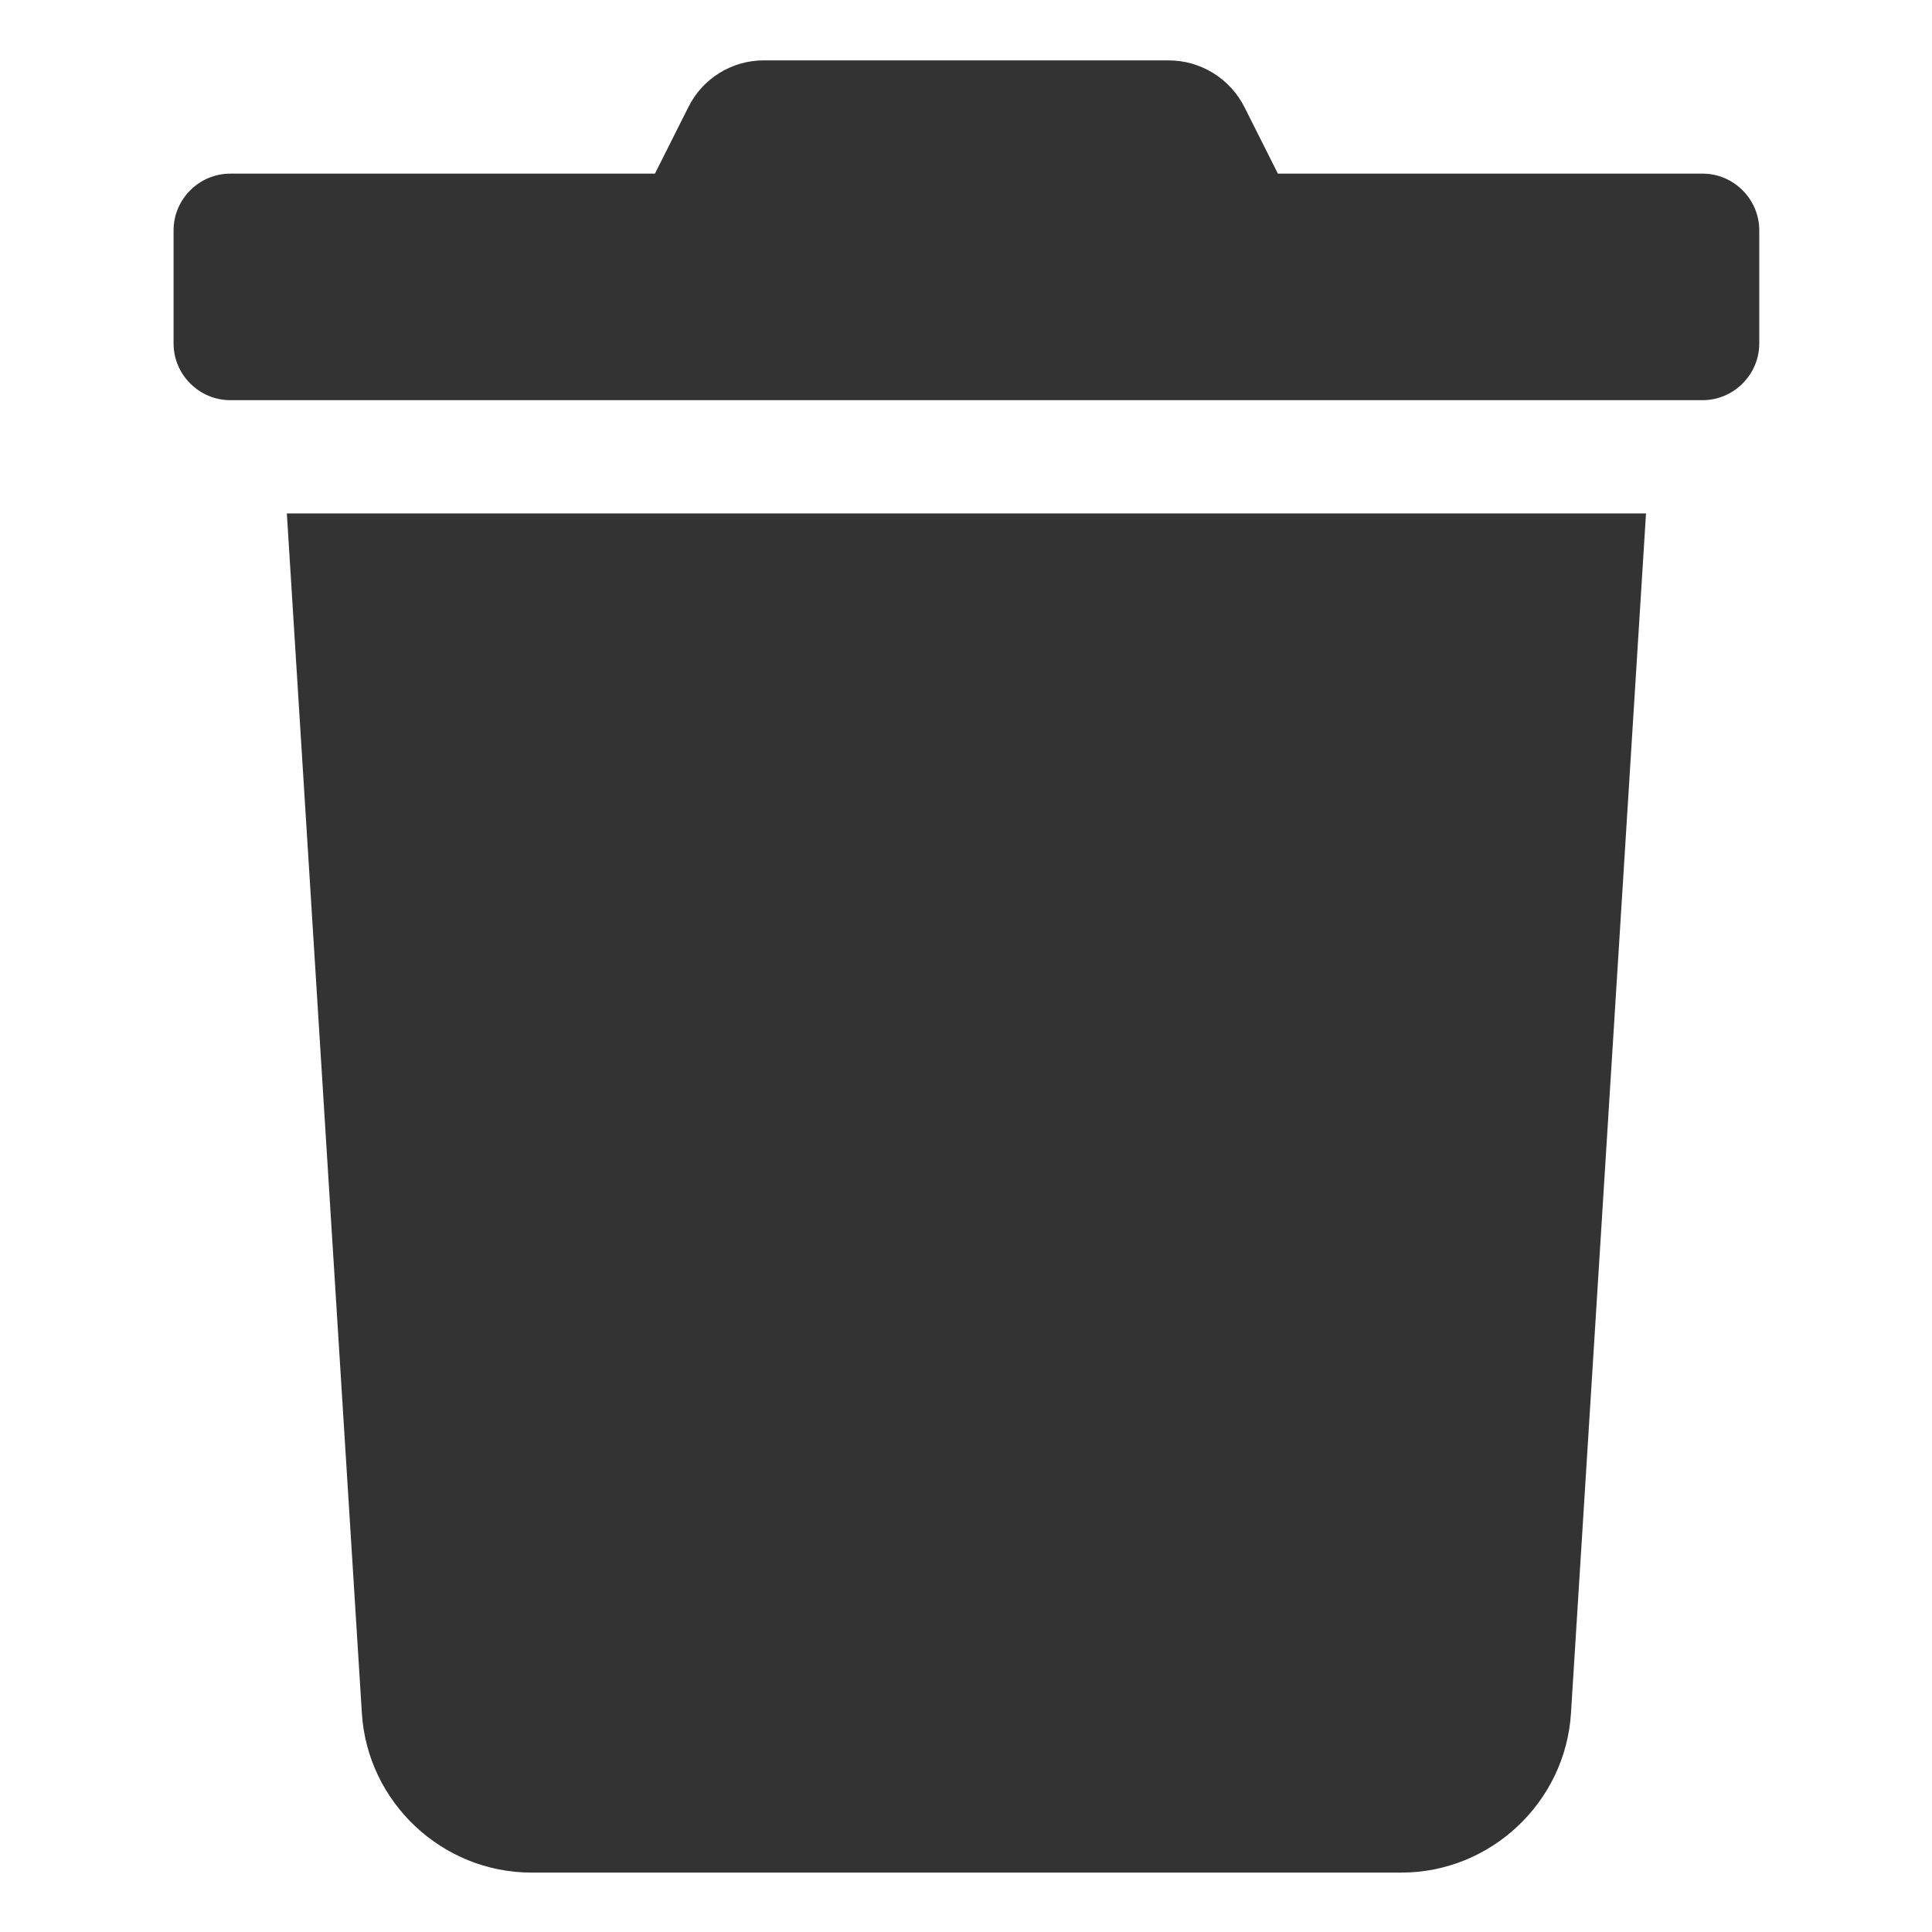 <?xml version="1.0" encoding="UTF-8" standalone="no"?><!DOCTYPE svg PUBLIC "-//W3C//DTD SVG 1.1//EN" "http://www.w3.org/Graphics/SVG/1.1/DTD/svg11.dtd"><svg width="100%" height="100%" viewBox="0 0 512 512" version="1.1" xmlns="http://www.w3.org/2000/svg" xmlns:xlink="http://www.w3.org/1999/xlink" xml:space="preserve" xmlns:serif="http://www.serif.com/" style="fill-rule:evenodd;clip-rule:evenodd;stroke-linejoin:round;stroke-miterlimit:2;"><g id="trash"><g transform="matrix(0.938,0,0,0.938,46,16)"><path d="M53.2,467c1.575,25.15 22.701,44.997 47.9,45l245.8,0c25.199,-0.003 46.325,-19.85 47.9,-45l21.2,-339l-384,0l21.2,339Z" style="fill:#333;fill-rule:nonzero;"/></g><g transform="matrix(0.938,0,0,0.938,46,16)"><path d="M432,32l-120,0l-9.4,-18.7c-4.055,-8.142 -12.404,-13.307 -21.5,-13.3l-114.3,0c-9.078,-0.035 -17.412,5.145 -21.4,13.3l-9.4,18.7l-120,0c-8.777,0 -16,7.223 -16,16l0,32c0,8.777 7.223,16 16,16l416,0c8.777,0 16,-7.223 16,-16l0,-32c0,-8.777 -7.223,-16 -16,-16Z" style="fill:#333;fill-rule:nonzero;"/></g></g></svg>